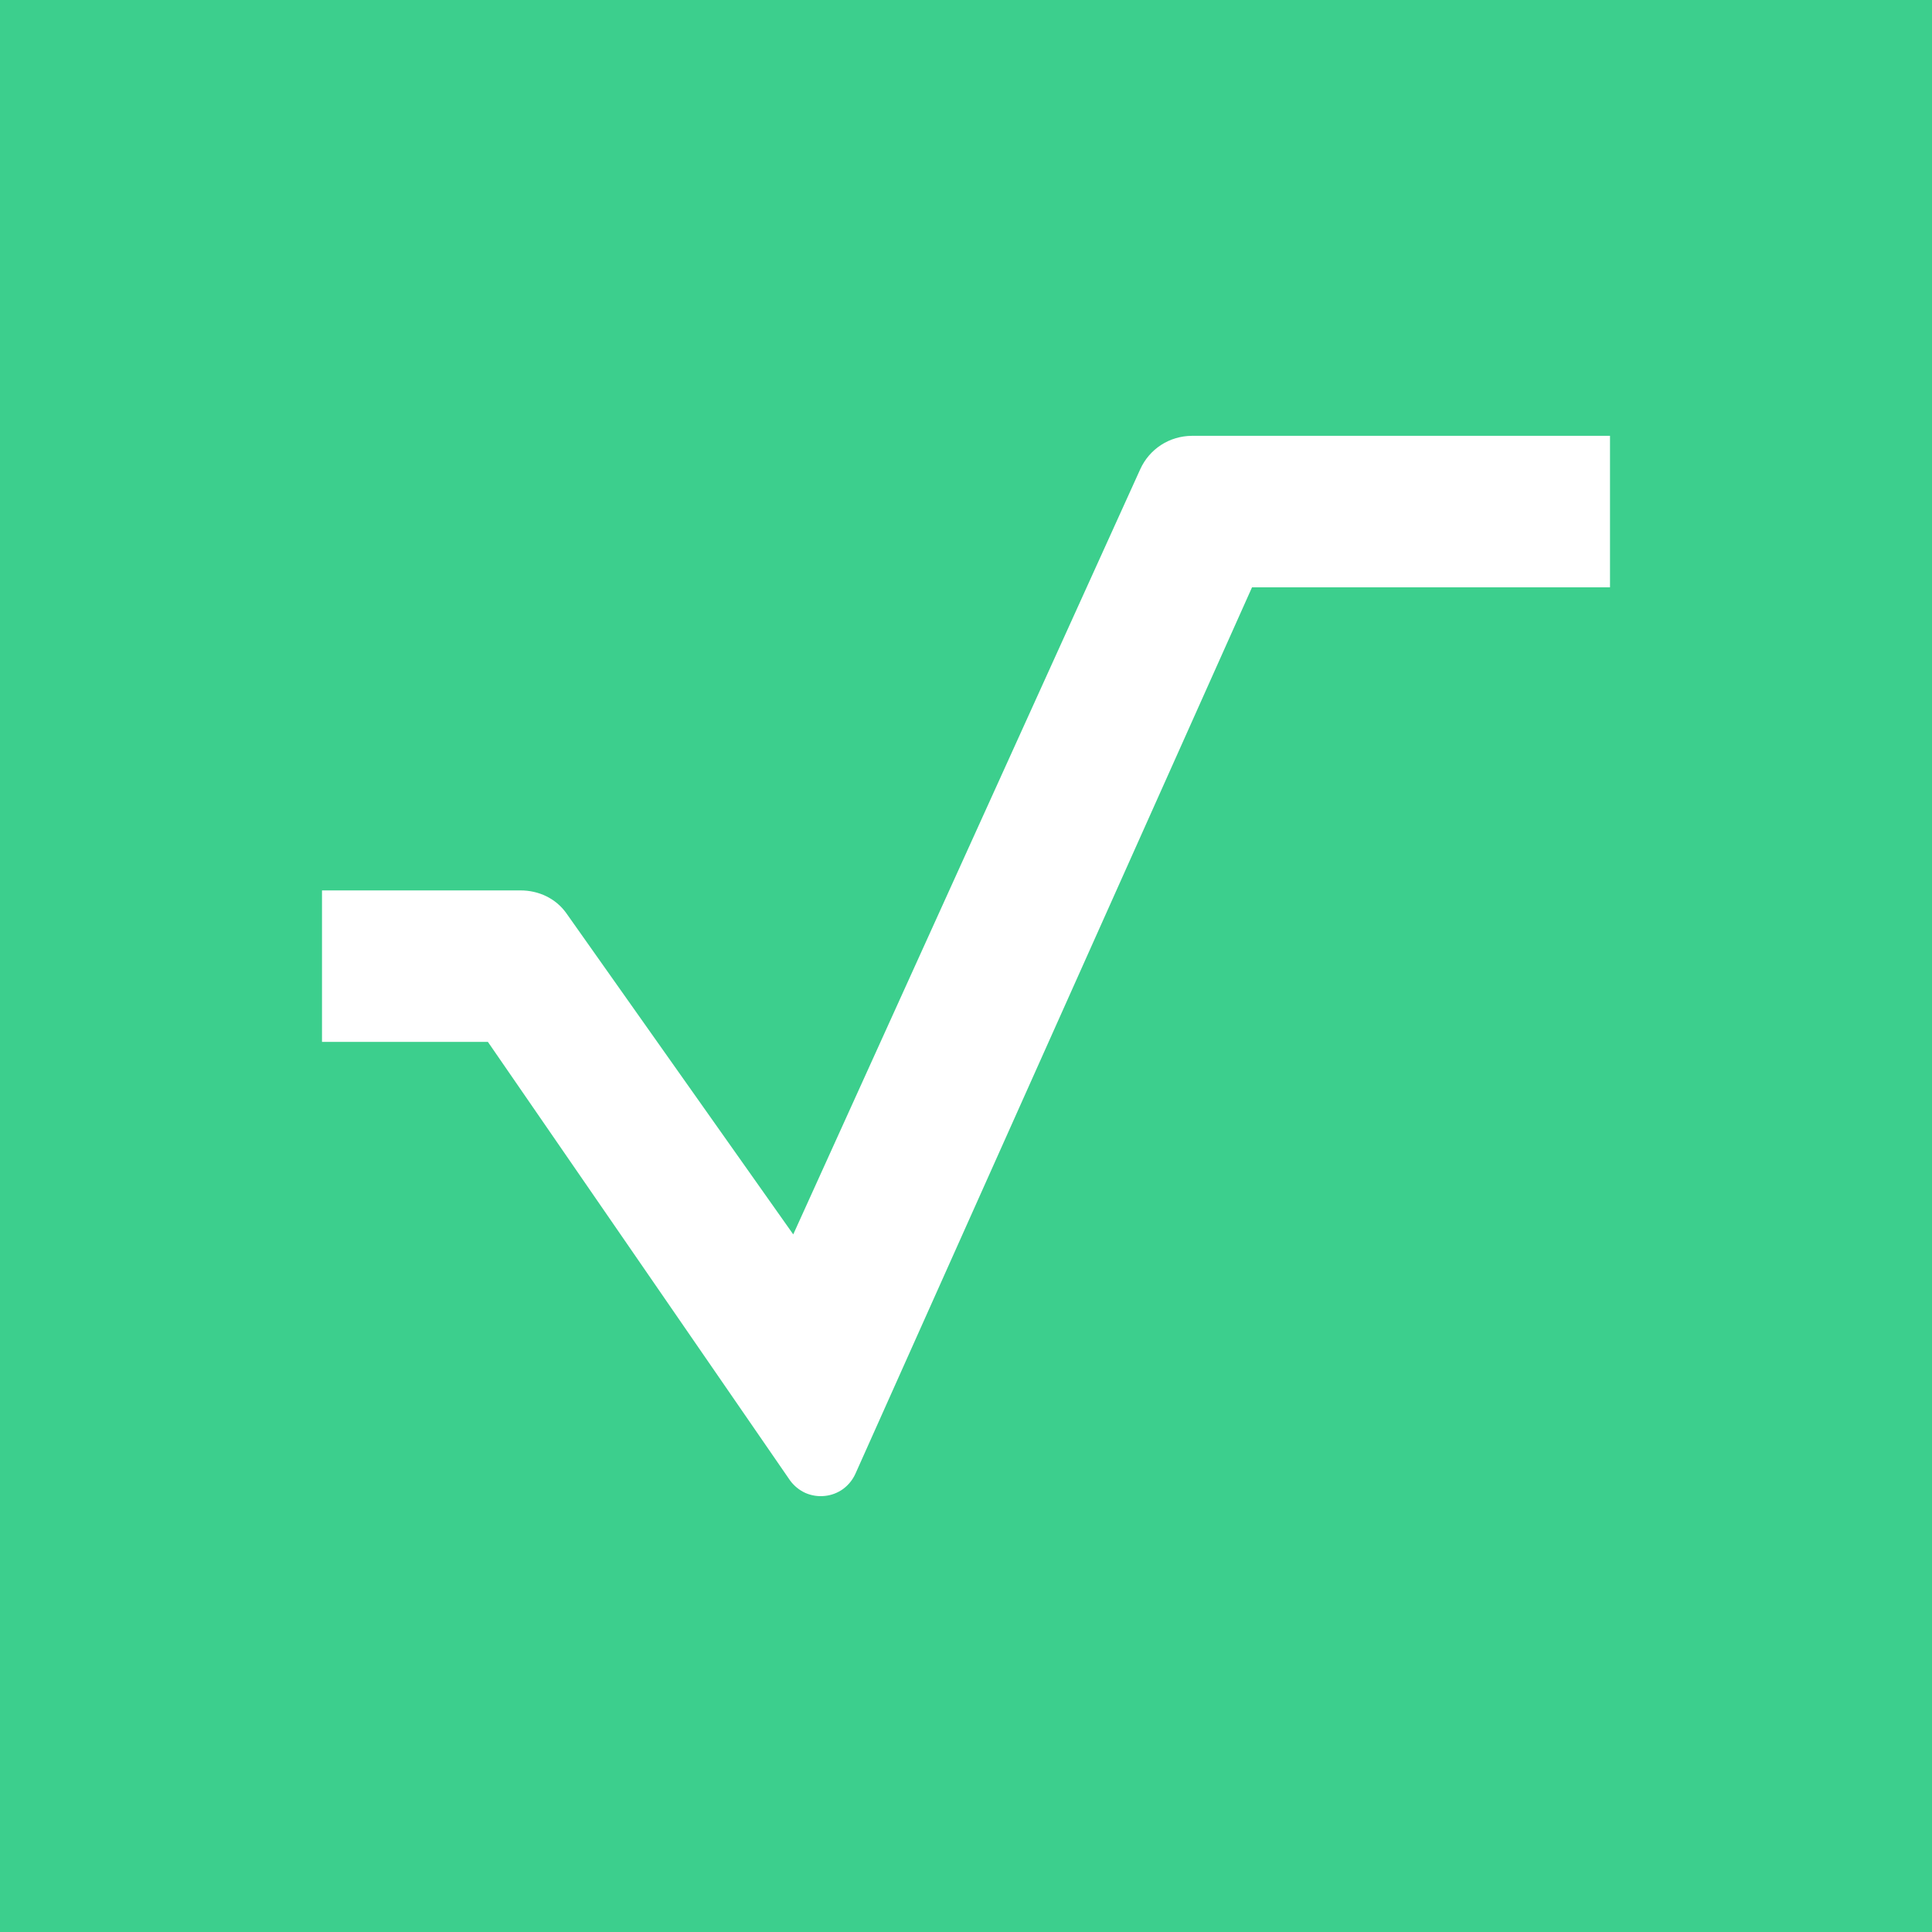 <svg width="24" height="24" viewBox="0 0 24 24" fill="none" xmlns="http://www.w3.org/2000/svg">
<rect x="0" y="0" width="24" height="24" fill="#333333" stroke="none"/>
<g clip-path="url(#clip0_328_28488)">
<path d="M24 0H0V24H24V0Z" fill="#3CCF8D"/>
<path d="M4 12.943V11.061H6.466C6.692 11.061 6.904 11.16 7.035 11.344L9.854 15.334L14.165 5.828C14.221 5.705 14.31 5.601 14.424 5.527C14.537 5.454 14.67 5.415 14.805 5.414H20V7.296H15.553L10.626 18.308C10.592 18.383 10.539 18.448 10.473 18.497C10.406 18.545 10.328 18.575 10.246 18.583C10.164 18.592 10.081 18.579 10.005 18.546C9.93 18.512 9.865 18.459 9.816 18.393L6.061 12.943H4Z" fill="white"/>
</g>
<defs>
<clipPath id="clip0_328_28488">
<rect width="24" height="24" fill="white"/>
</clipPath>
</defs>
</svg>
